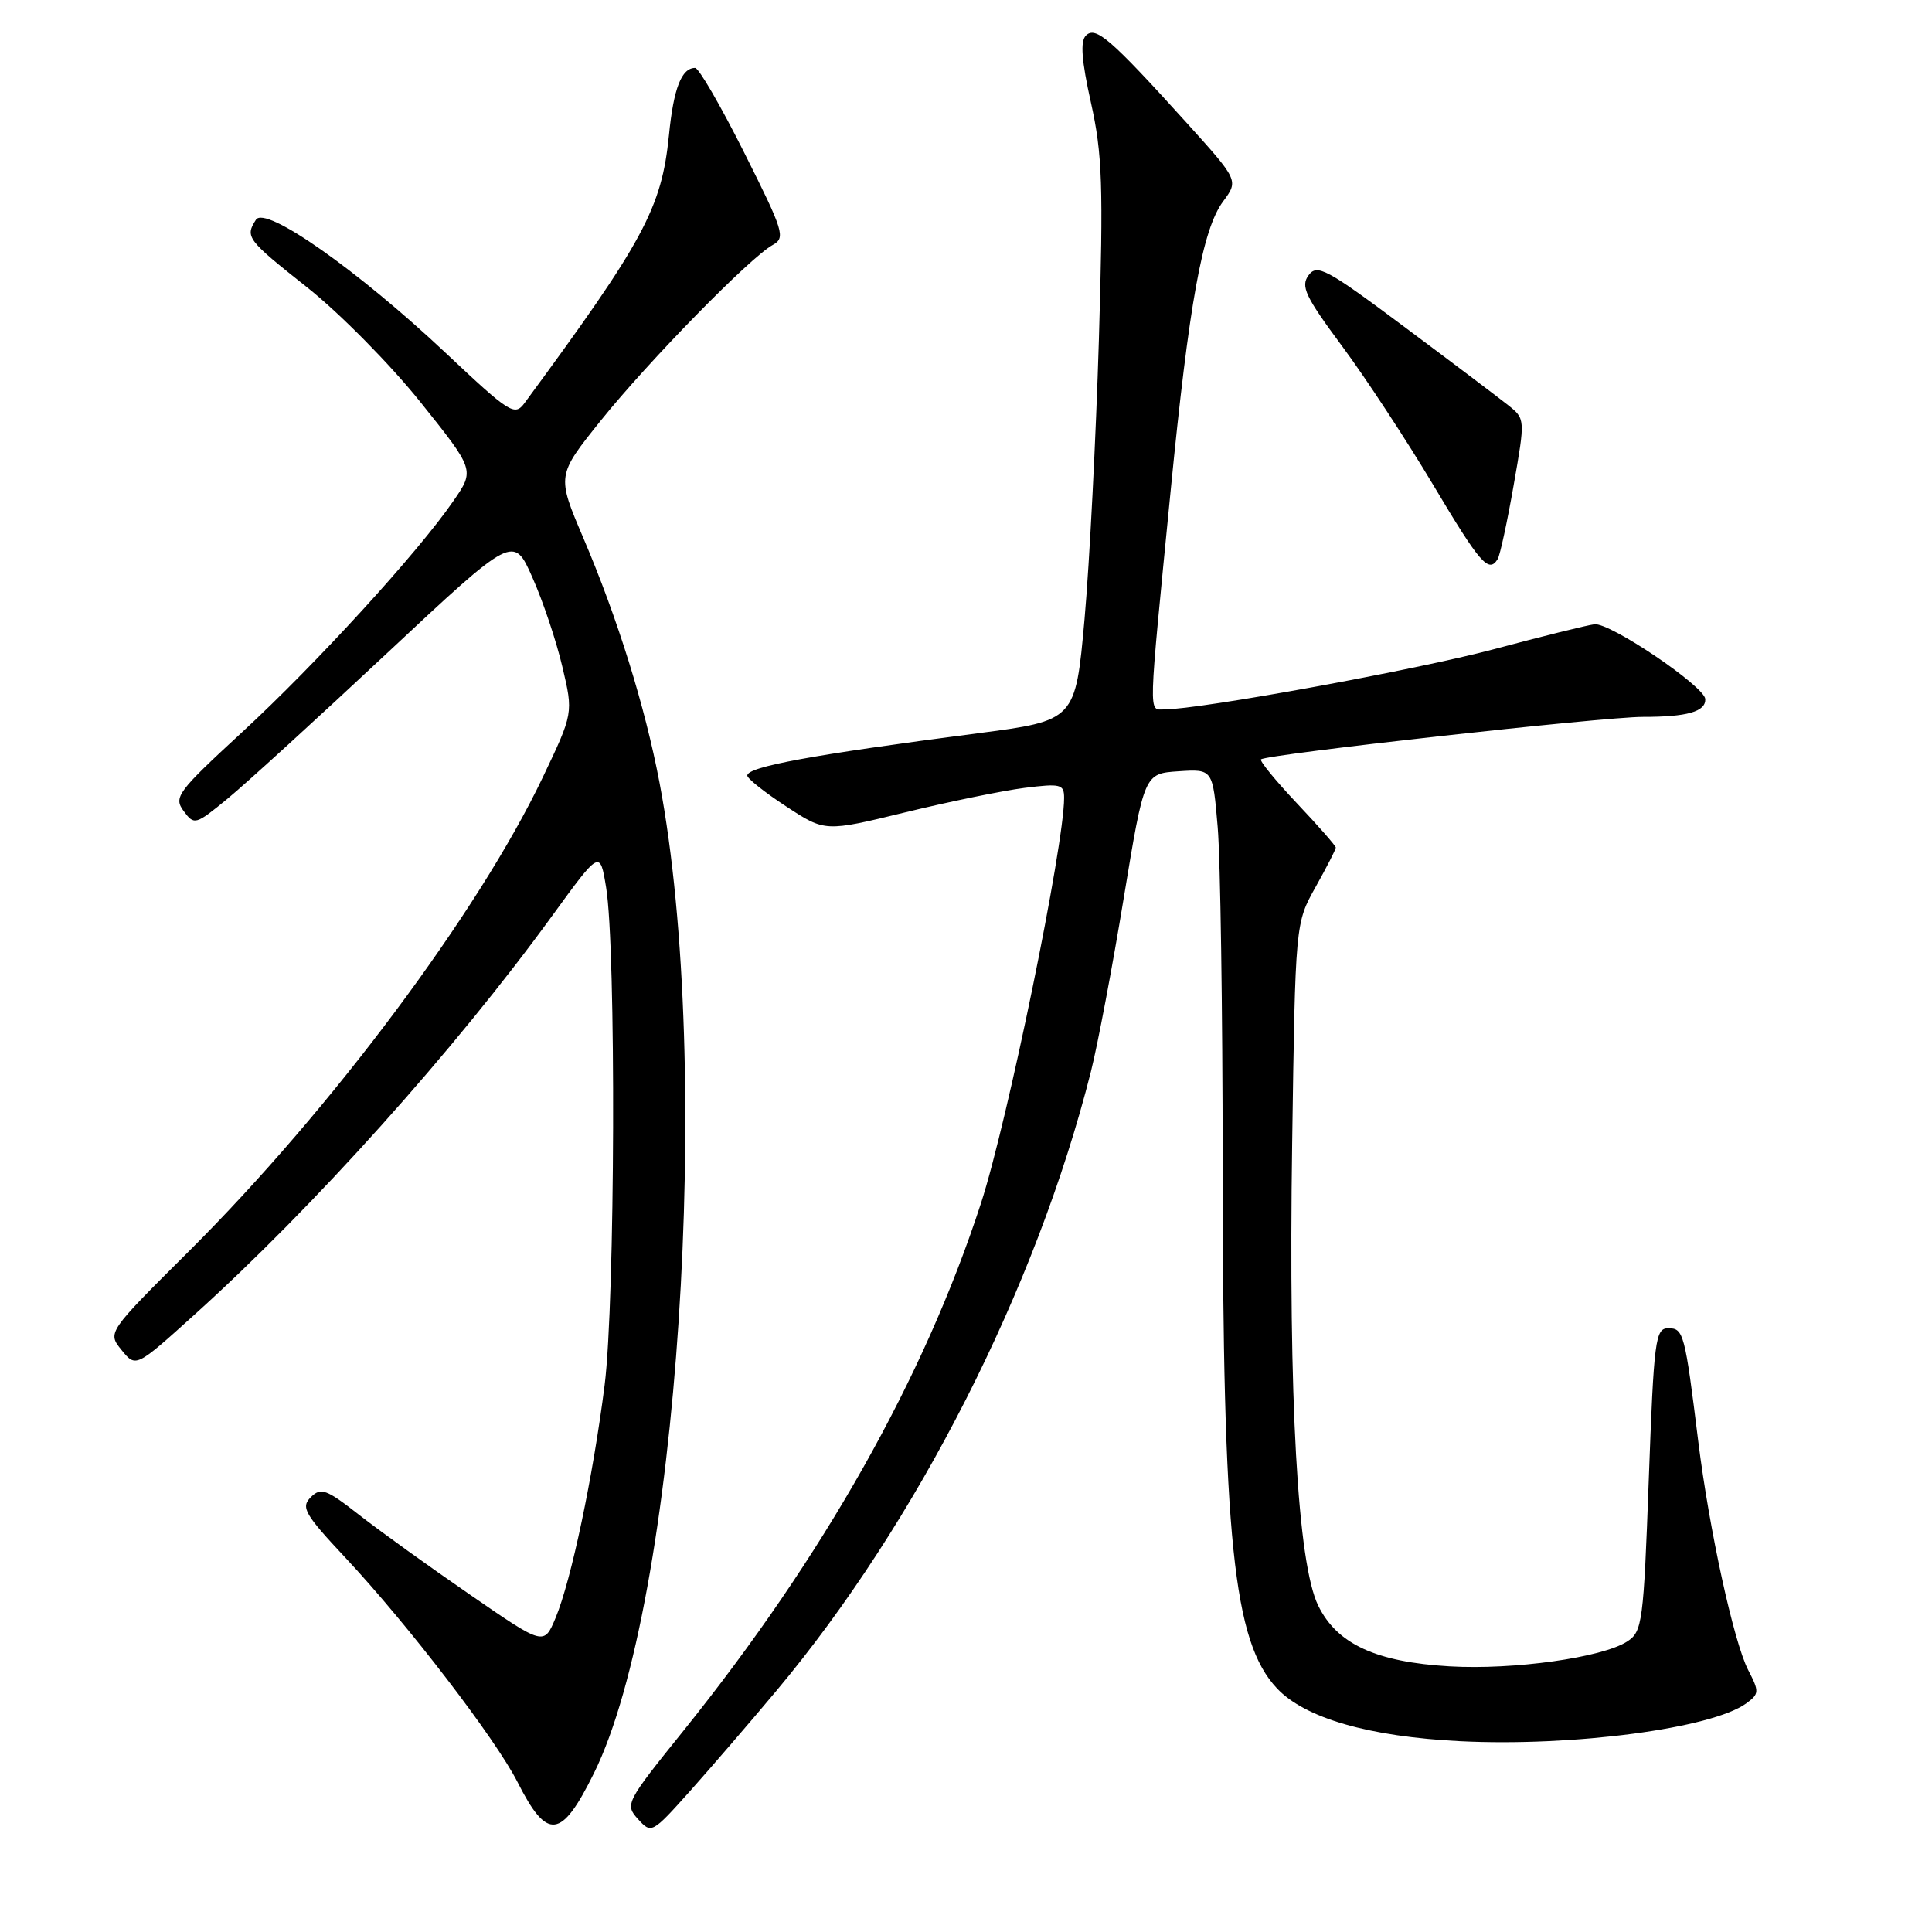 <?xml version="1.0" encoding="UTF-8" standalone="no"?>
<!DOCTYPE svg PUBLIC "-//W3C//DTD SVG 1.1//EN" "http://www.w3.org/Graphics/SVG/1.1/DTD/svg11.dtd" >
<svg xmlns="http://www.w3.org/2000/svg" xmlns:xlink="http://www.w3.org/1999/xlink" version="1.1" viewBox="0 0 256 256">
 <g >
 <path fill="currentColor"
d=" M 102.85 224.07 C 121.50 201.81 137.29 170.74 144.55 142.00 C 145.45 138.43 147.41 128.07 148.90 119.00 C 151.62 102.50 151.62 102.50 156.16 102.20 C 160.70 101.90 160.70 101.90 161.35 109.60 C 161.71 113.84 162.00 133.77 162.01 153.90 C 162.02 204.09 163.41 217.55 169.20 223.71 C 172.92 227.67 181.42 230.12 193.50 230.72 C 208.47 231.46 226.85 229.02 231.40 225.70 C 233.11 224.44 233.13 224.15 231.64 221.28 C 229.73 217.57 226.48 202.69 225.03 191.00 C 223.26 176.66 223.08 176.00 221.06 176.00 C 219.34 176.00 219.15 177.47 218.47 196.06 C 217.78 214.99 217.62 216.20 215.62 217.50 C 212.32 219.64 200.56 221.29 192.09 220.80 C 182.33 220.23 177.16 217.85 174.67 212.75 C 171.94 207.18 170.72 185.48 171.22 151.41 C 171.64 122.33 171.64 122.33 174.32 117.54 C 175.80 114.90 177.00 112.55 177.00 112.31 C 177.00 112.08 174.68 109.43 171.84 106.43 C 169.01 103.43 166.87 100.81 167.09 100.62 C 167.85 99.95 212.45 94.99 217.67 94.99 C 223.54 95.00 226.02 94.30 225.96 92.64 C 225.89 90.96 213.33 82.46 211.27 82.72 C 210.29 82.84 204.32 84.32 198.00 86.01 C 187.73 88.75 159.01 94.00 154.28 94.00 C 152.16 94.00 152.11 95.69 155.12 65.00 C 157.56 40.16 159.33 30.40 162.06 26.70 C 164.13 23.91 164.13 23.91 157.17 16.20 C 147.16 5.14 145.18 3.42 143.89 4.71 C 143.12 5.48 143.31 8.01 144.56 13.62 C 146.07 20.41 146.21 24.55 145.61 44.97 C 145.22 57.91 144.37 74.57 143.71 81.99 C 142.50 95.48 142.50 95.48 129.50 97.17 C 107.59 100.02 98.99 101.60 99.02 102.77 C 99.03 103.17 101.35 105.01 104.18 106.86 C 109.32 110.23 109.32 110.23 119.91 107.65 C 125.73 106.23 132.86 104.77 135.75 104.40 C 140.55 103.80 141.00 103.91 141.00 105.73 C 141.00 112.07 133.50 148.63 129.98 159.45 C 122.44 182.63 109.08 206.30 90.55 229.35 C 82.93 238.81 82.78 239.10 84.54 241.04 C 86.31 243.00 86.40 242.95 91.42 237.34 C 94.21 234.21 99.36 228.24 102.85 224.07 Z  M 78.70 234.96 C 89.87 212.40 94.56 141.53 87.39 103.71 C 85.47 93.60 81.83 81.91 77.28 71.25 C 73.77 63.01 73.77 63.01 79.59 55.75 C 85.93 47.86 99.38 34.12 102.37 32.47 C 104.12 31.51 103.87 30.71 98.61 20.22 C 95.52 14.05 92.59 9.00 92.11 9.00 C 90.31 9.00 89.25 11.70 88.64 17.91 C 87.67 27.57 85.31 31.94 69.51 53.40 C 68.19 55.18 67.58 54.79 59.07 46.78 C 47.36 35.76 35.14 27.18 33.91 29.12 C 32.45 31.41 32.71 31.75 40.75 38.12 C 45.01 41.50 51.74 48.32 55.70 53.27 C 62.91 62.28 62.91 62.28 60.07 66.39 C 55.36 73.24 41.87 87.99 32.10 97.00 C 23.50 104.93 22.98 105.63 24.33 107.46 C 25.74 109.37 25.90 109.32 30.14 105.84 C 32.54 103.87 42.05 95.19 51.27 86.56 C 68.05 70.86 68.05 70.86 70.56 76.55 C 71.95 79.67 73.73 84.99 74.52 88.37 C 75.97 94.50 75.97 94.50 71.92 103.00 C 63.41 120.85 43.89 147.00 25.09 165.74 C 14.22 176.56 14.22 176.56 16.11 178.89 C 18.00 181.22 18.00 181.22 25.75 174.22 C 41.59 159.94 60.26 139.12 73.18 121.33 C 79.50 112.64 79.50 112.64 80.31 117.57 C 81.65 125.62 81.51 172.41 80.12 183.50 C 78.58 195.68 75.69 209.40 73.62 214.37 C 72.08 218.06 72.08 218.06 62.29 211.31 C 56.91 207.61 50.29 202.84 47.59 200.73 C 43.22 197.31 42.52 197.06 41.18 198.39 C 39.84 199.73 40.35 200.62 45.82 206.46 C 54.10 215.32 65.65 230.39 68.57 236.13 C 72.52 243.93 74.37 243.72 78.70 234.96 Z  M 198.45 74.08 C 198.76 73.58 199.71 69.19 200.56 64.33 C 202.11 55.50 202.11 55.50 199.81 53.67 C 198.54 52.66 192.36 47.99 186.07 43.30 C 175.76 35.60 174.52 34.94 173.39 36.48 C 172.32 37.94 172.96 39.29 177.82 45.85 C 180.95 50.06 186.38 58.35 189.91 64.26 C 196.13 74.70 197.26 76.00 198.45 74.08 Z "/>
</g>
</svg>